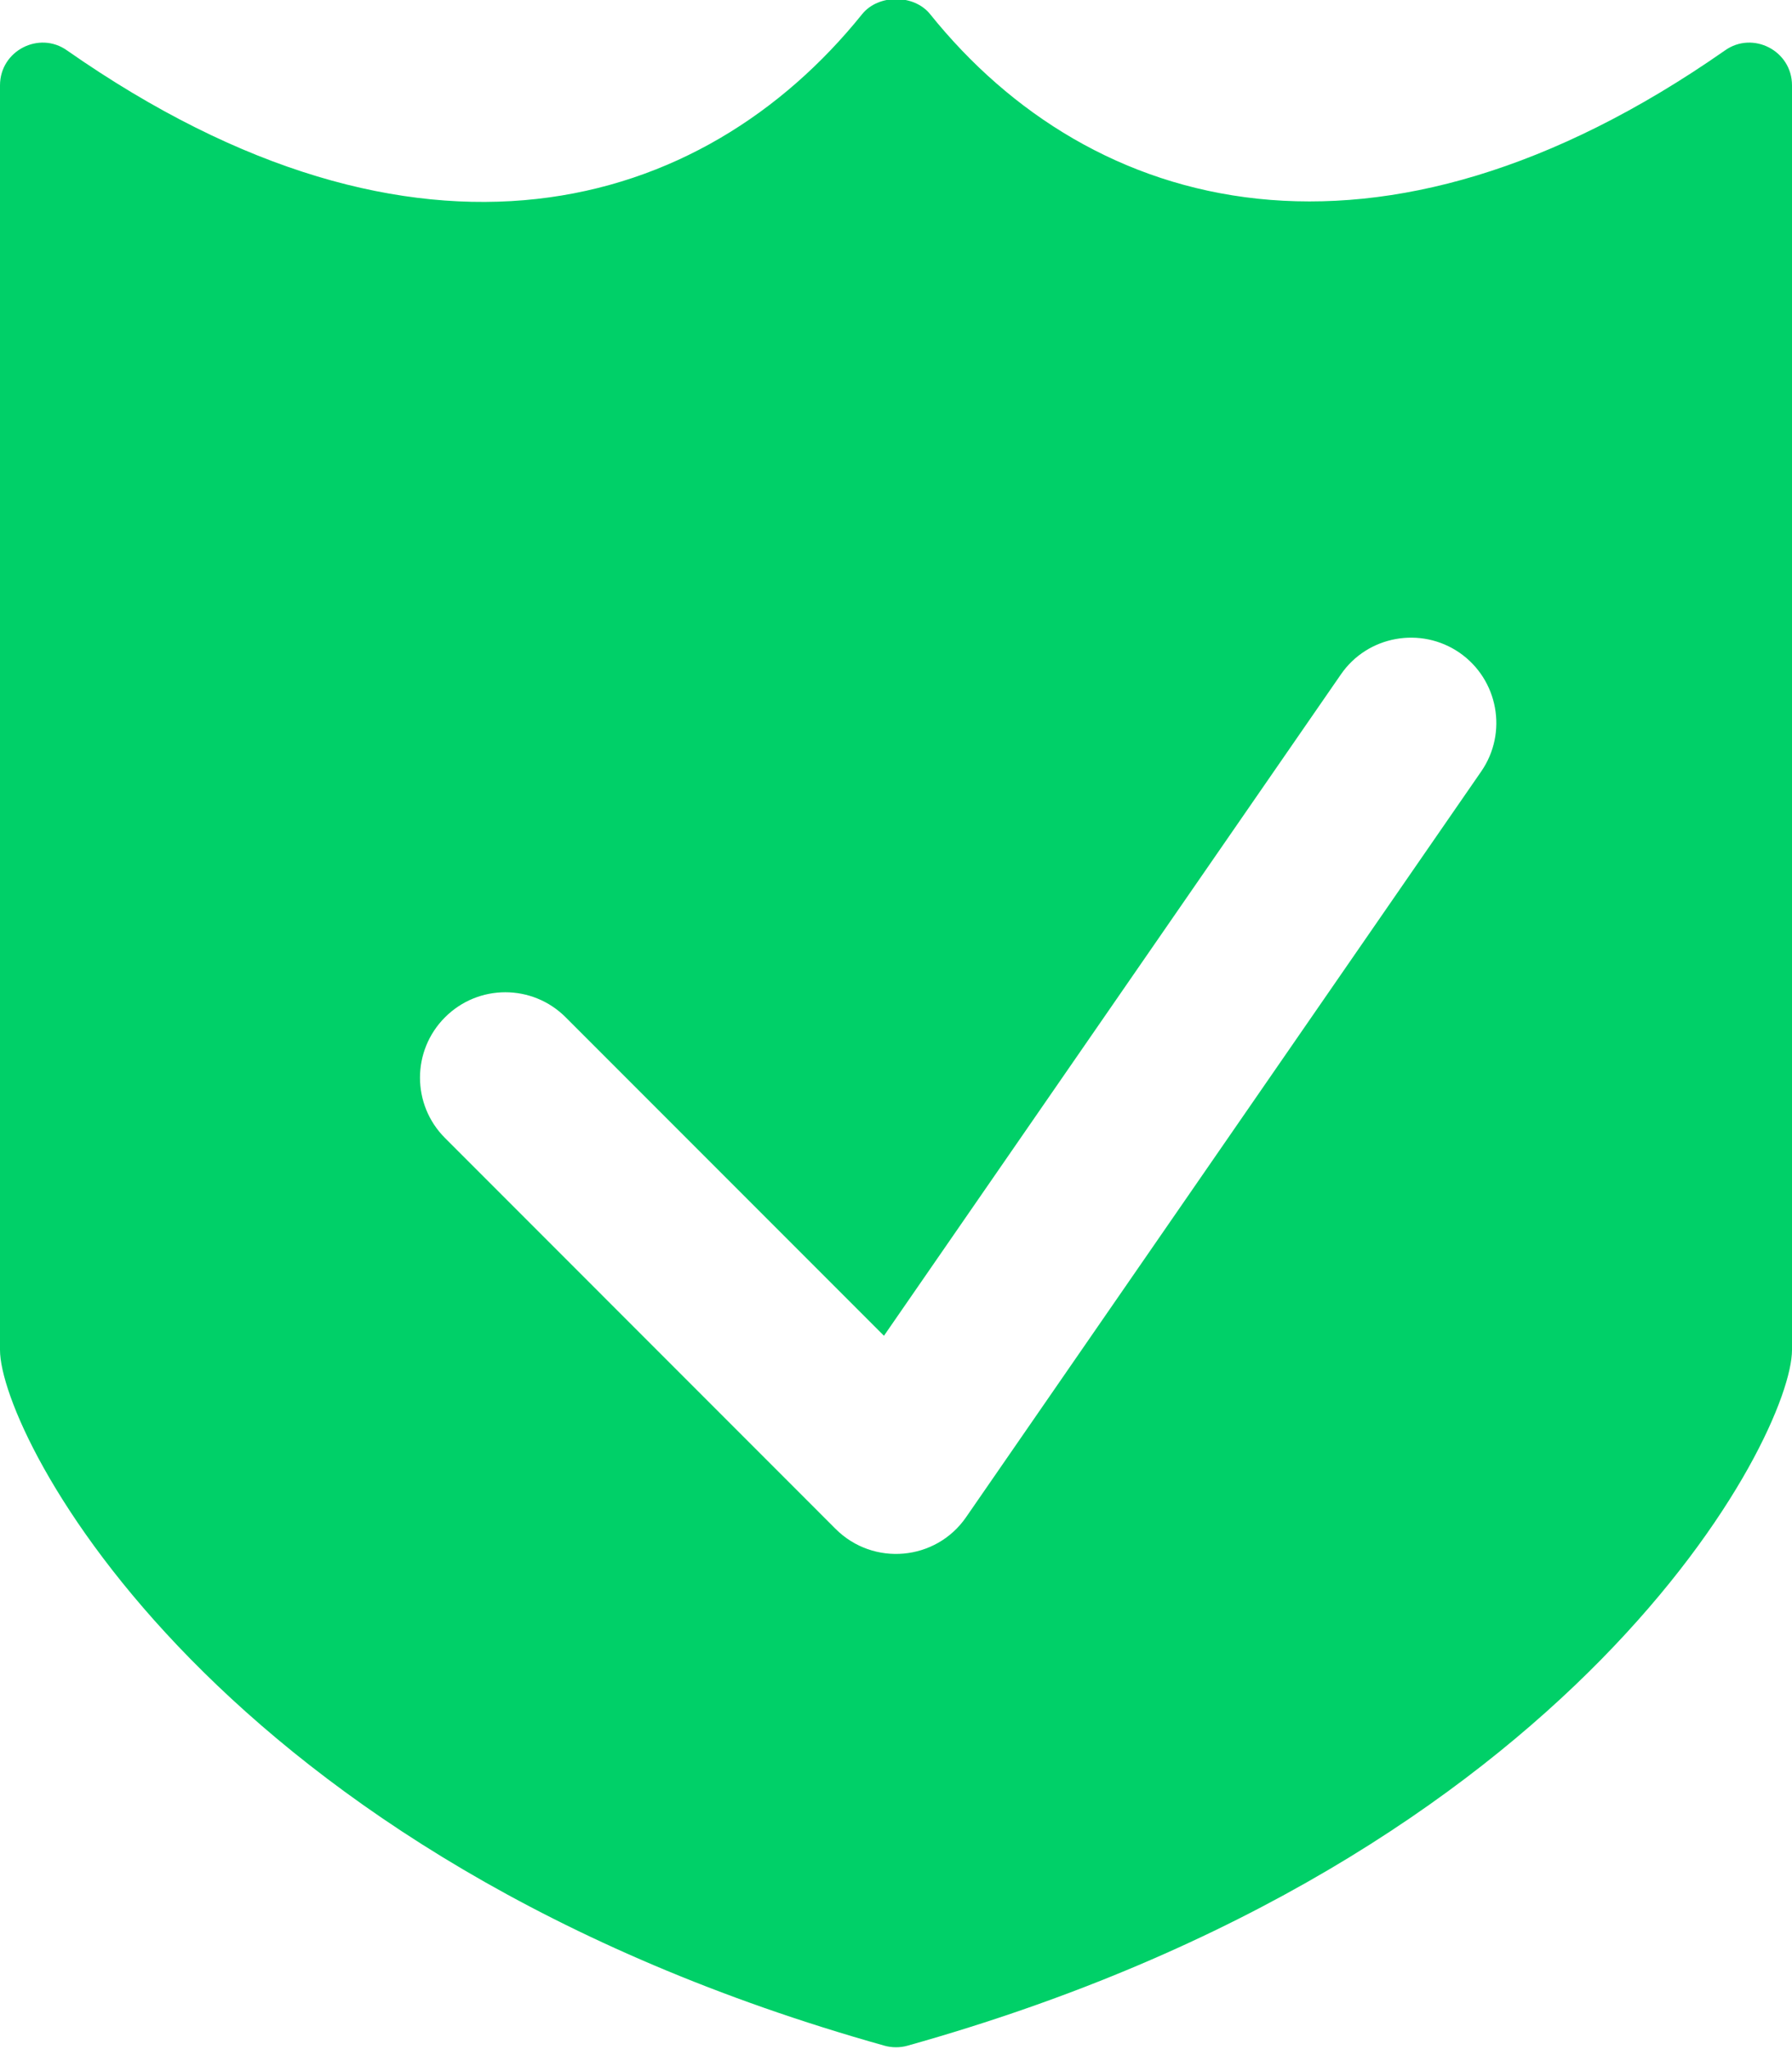 <svg xmlns="http://www.w3.org/2000/svg" width="21" height="24" viewBox="0 0 21 24">
  <path fill="#00D068" d="M20.214,1.591 C16.139,4.436 12.79,3.518 10.9,1.166 C10.711,0.931 10.293,0.93 10.103,1.166 C8.231,3.492 4.909,4.47 0.786,1.591 C0.461,1.359 0,1.592 0,2 L0,16.811 C0,17.811 2.505,22.756 10.365,24.96 C10.449,24.984 10.548,24.985 10.635,24.96 C18.497,22.757 21,17.812 21,16.811 L21,2 C21,1.592 20.539,1.359 20.214,1.591 Z M17.357,10.037 L11.322,18.769 C10.968,19.283 10.234,19.348 9.793,18.908 L5.215,14.329 C4.824,13.938 4.824,13.306 5.215,12.915 C5.606,12.524 6.238,12.524 6.629,12.915 L10.359,16.645 L15.713,8.9 C16.025,8.445 16.651,8.333 17.104,8.645 C17.558,8.96 17.672,9.583 17.357,10.037 Z" transform="translate(0 -1)"/>
</svg>